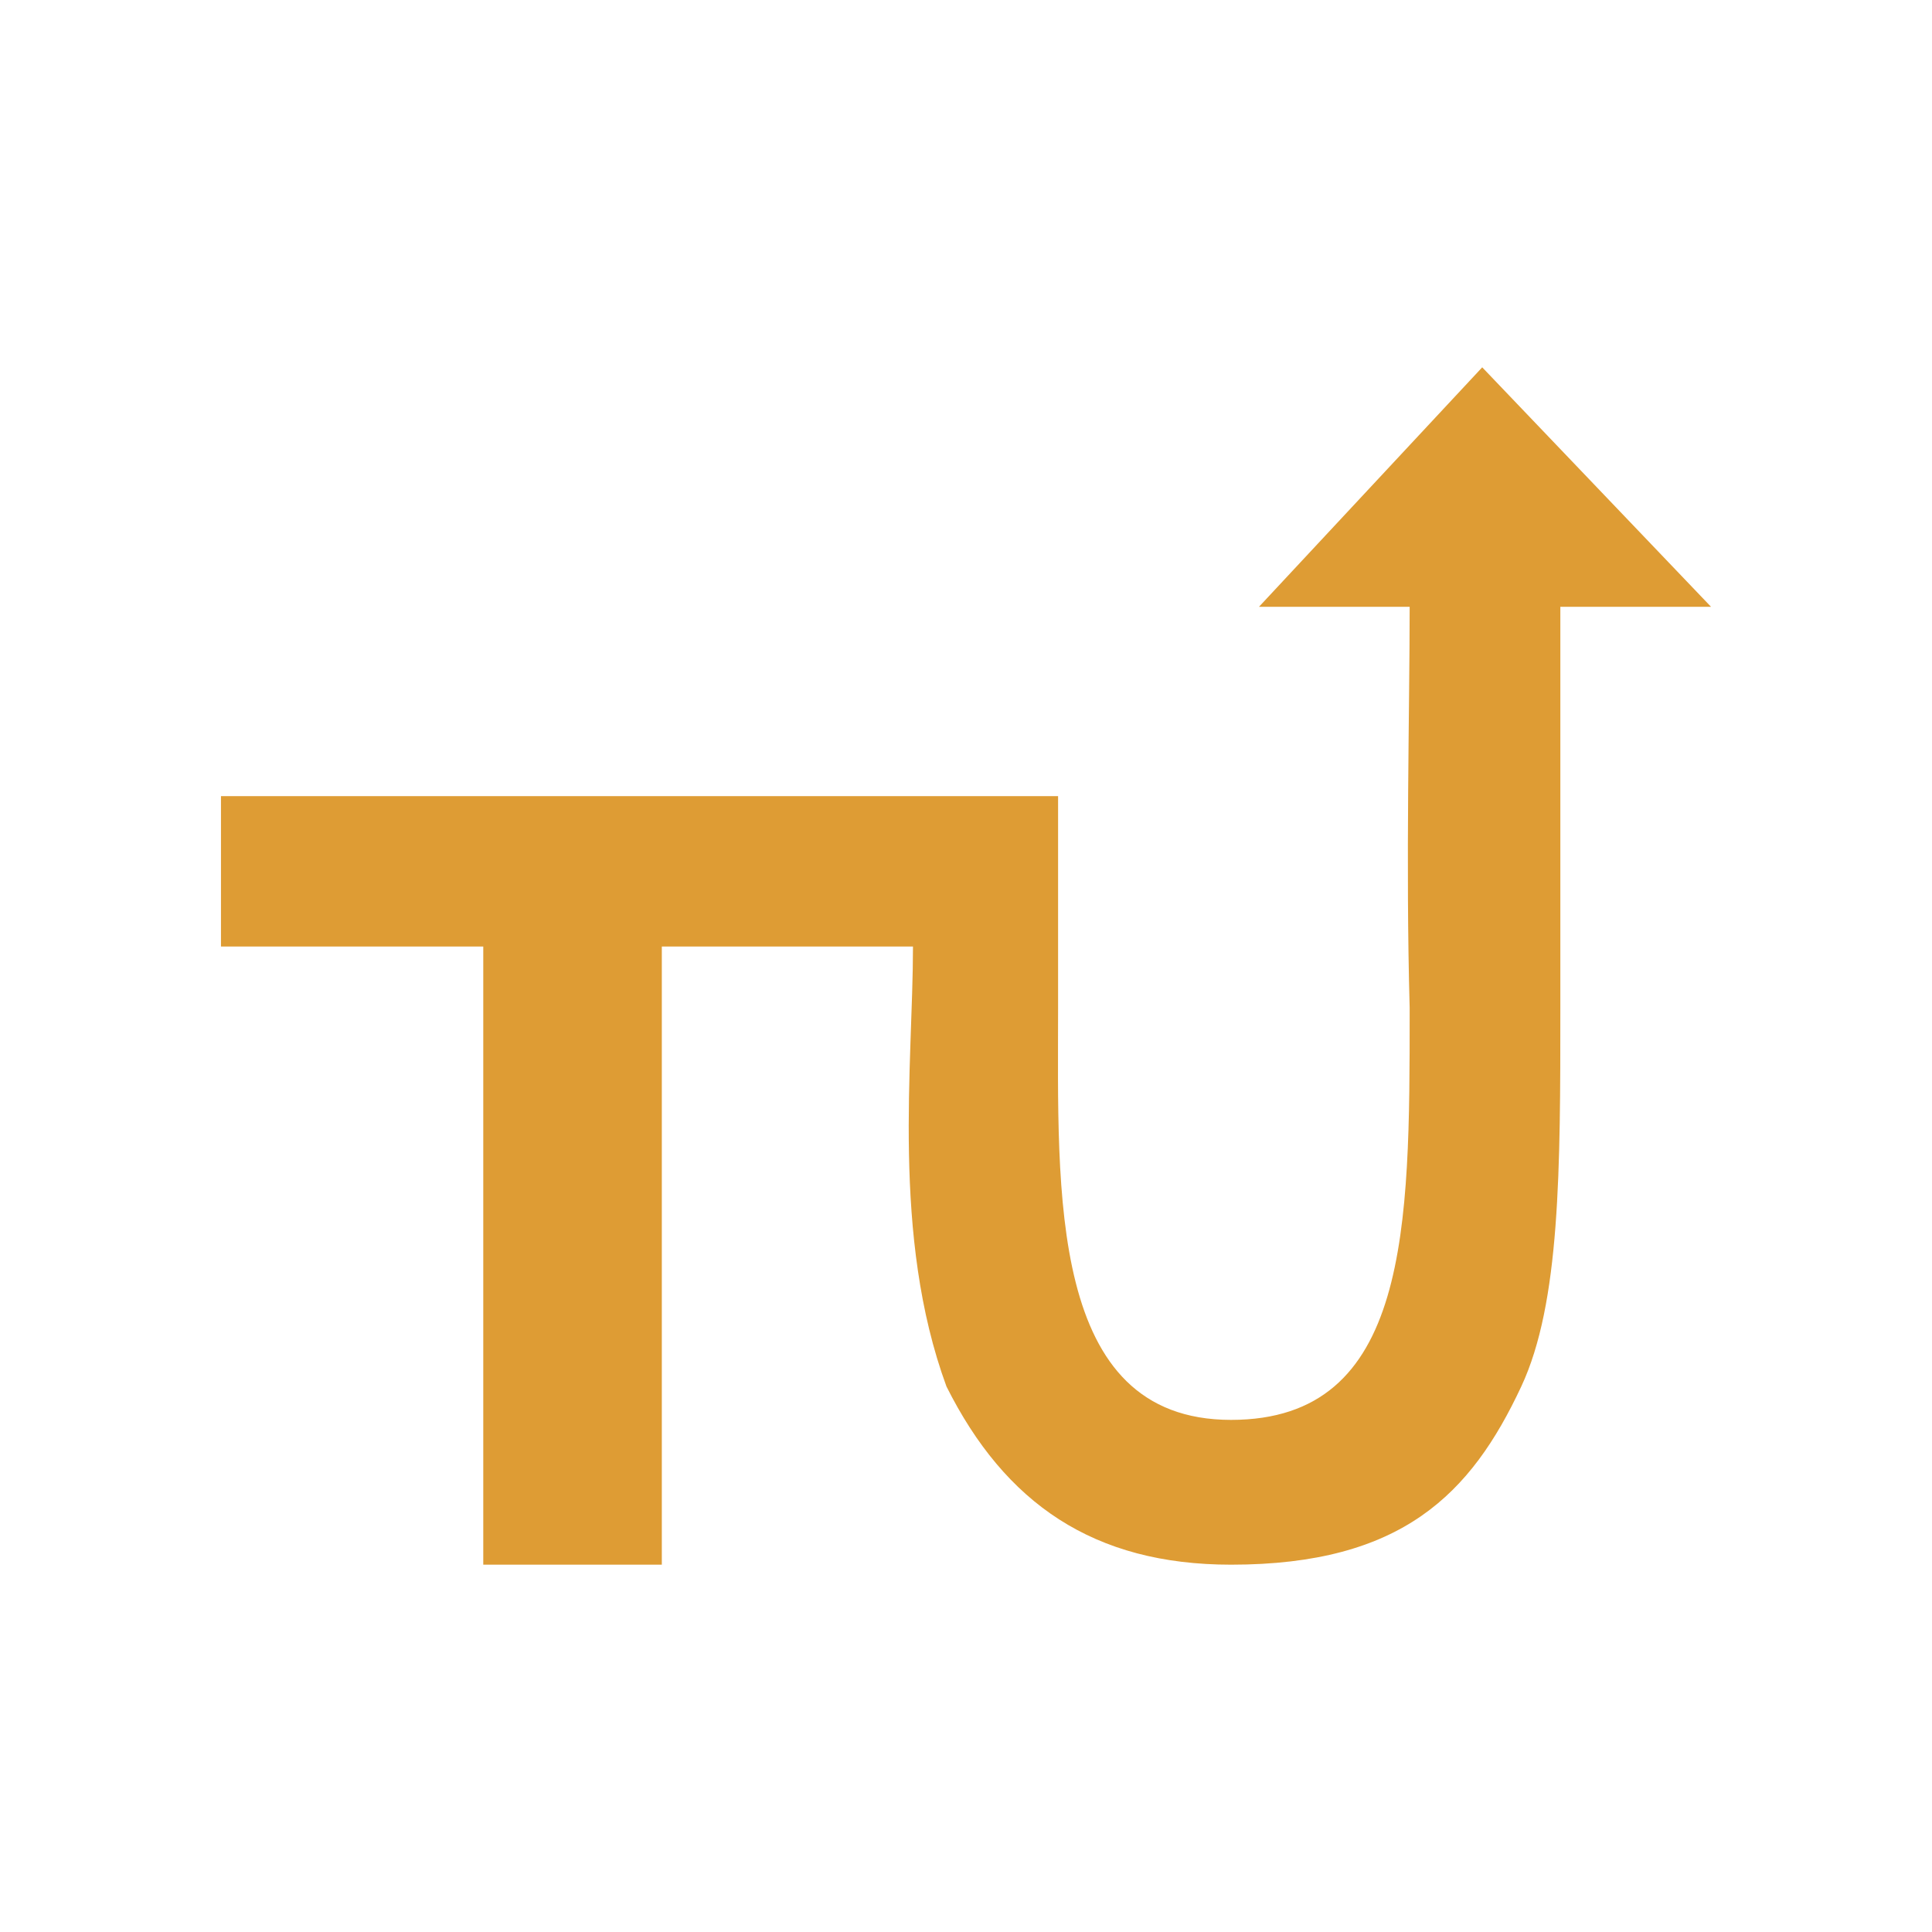 <svg id="Layer_1" data-name="Layer 1" xmlns="http://www.w3.org/2000/svg" viewBox="0 0 1600 1600"><defs><style>.cls-1{fill:#de9c34;}</style></defs><path class="cls-1" d="M183,783.86V659.33H876.26V834.59c0,152.2-8.68,341.3,143.27,341.3,147.91,0,147.9-159.5,147.89-338.07v-3.23c-3.33-120.12,0-246.4,0-332.07H1042.64L1227.51,304.2,1417,502.52H1292.21V834.59c0,133.83,0,244.44-32.35,313.63-41.59,89-98.84,147.58-240.33,147.58-113.93,0-187.18-50.73-235.71-147.58C738,1023.36,756.09,880.89,756.09,783.86h-208V1295.8H400.22V783.86Z"/></svg>